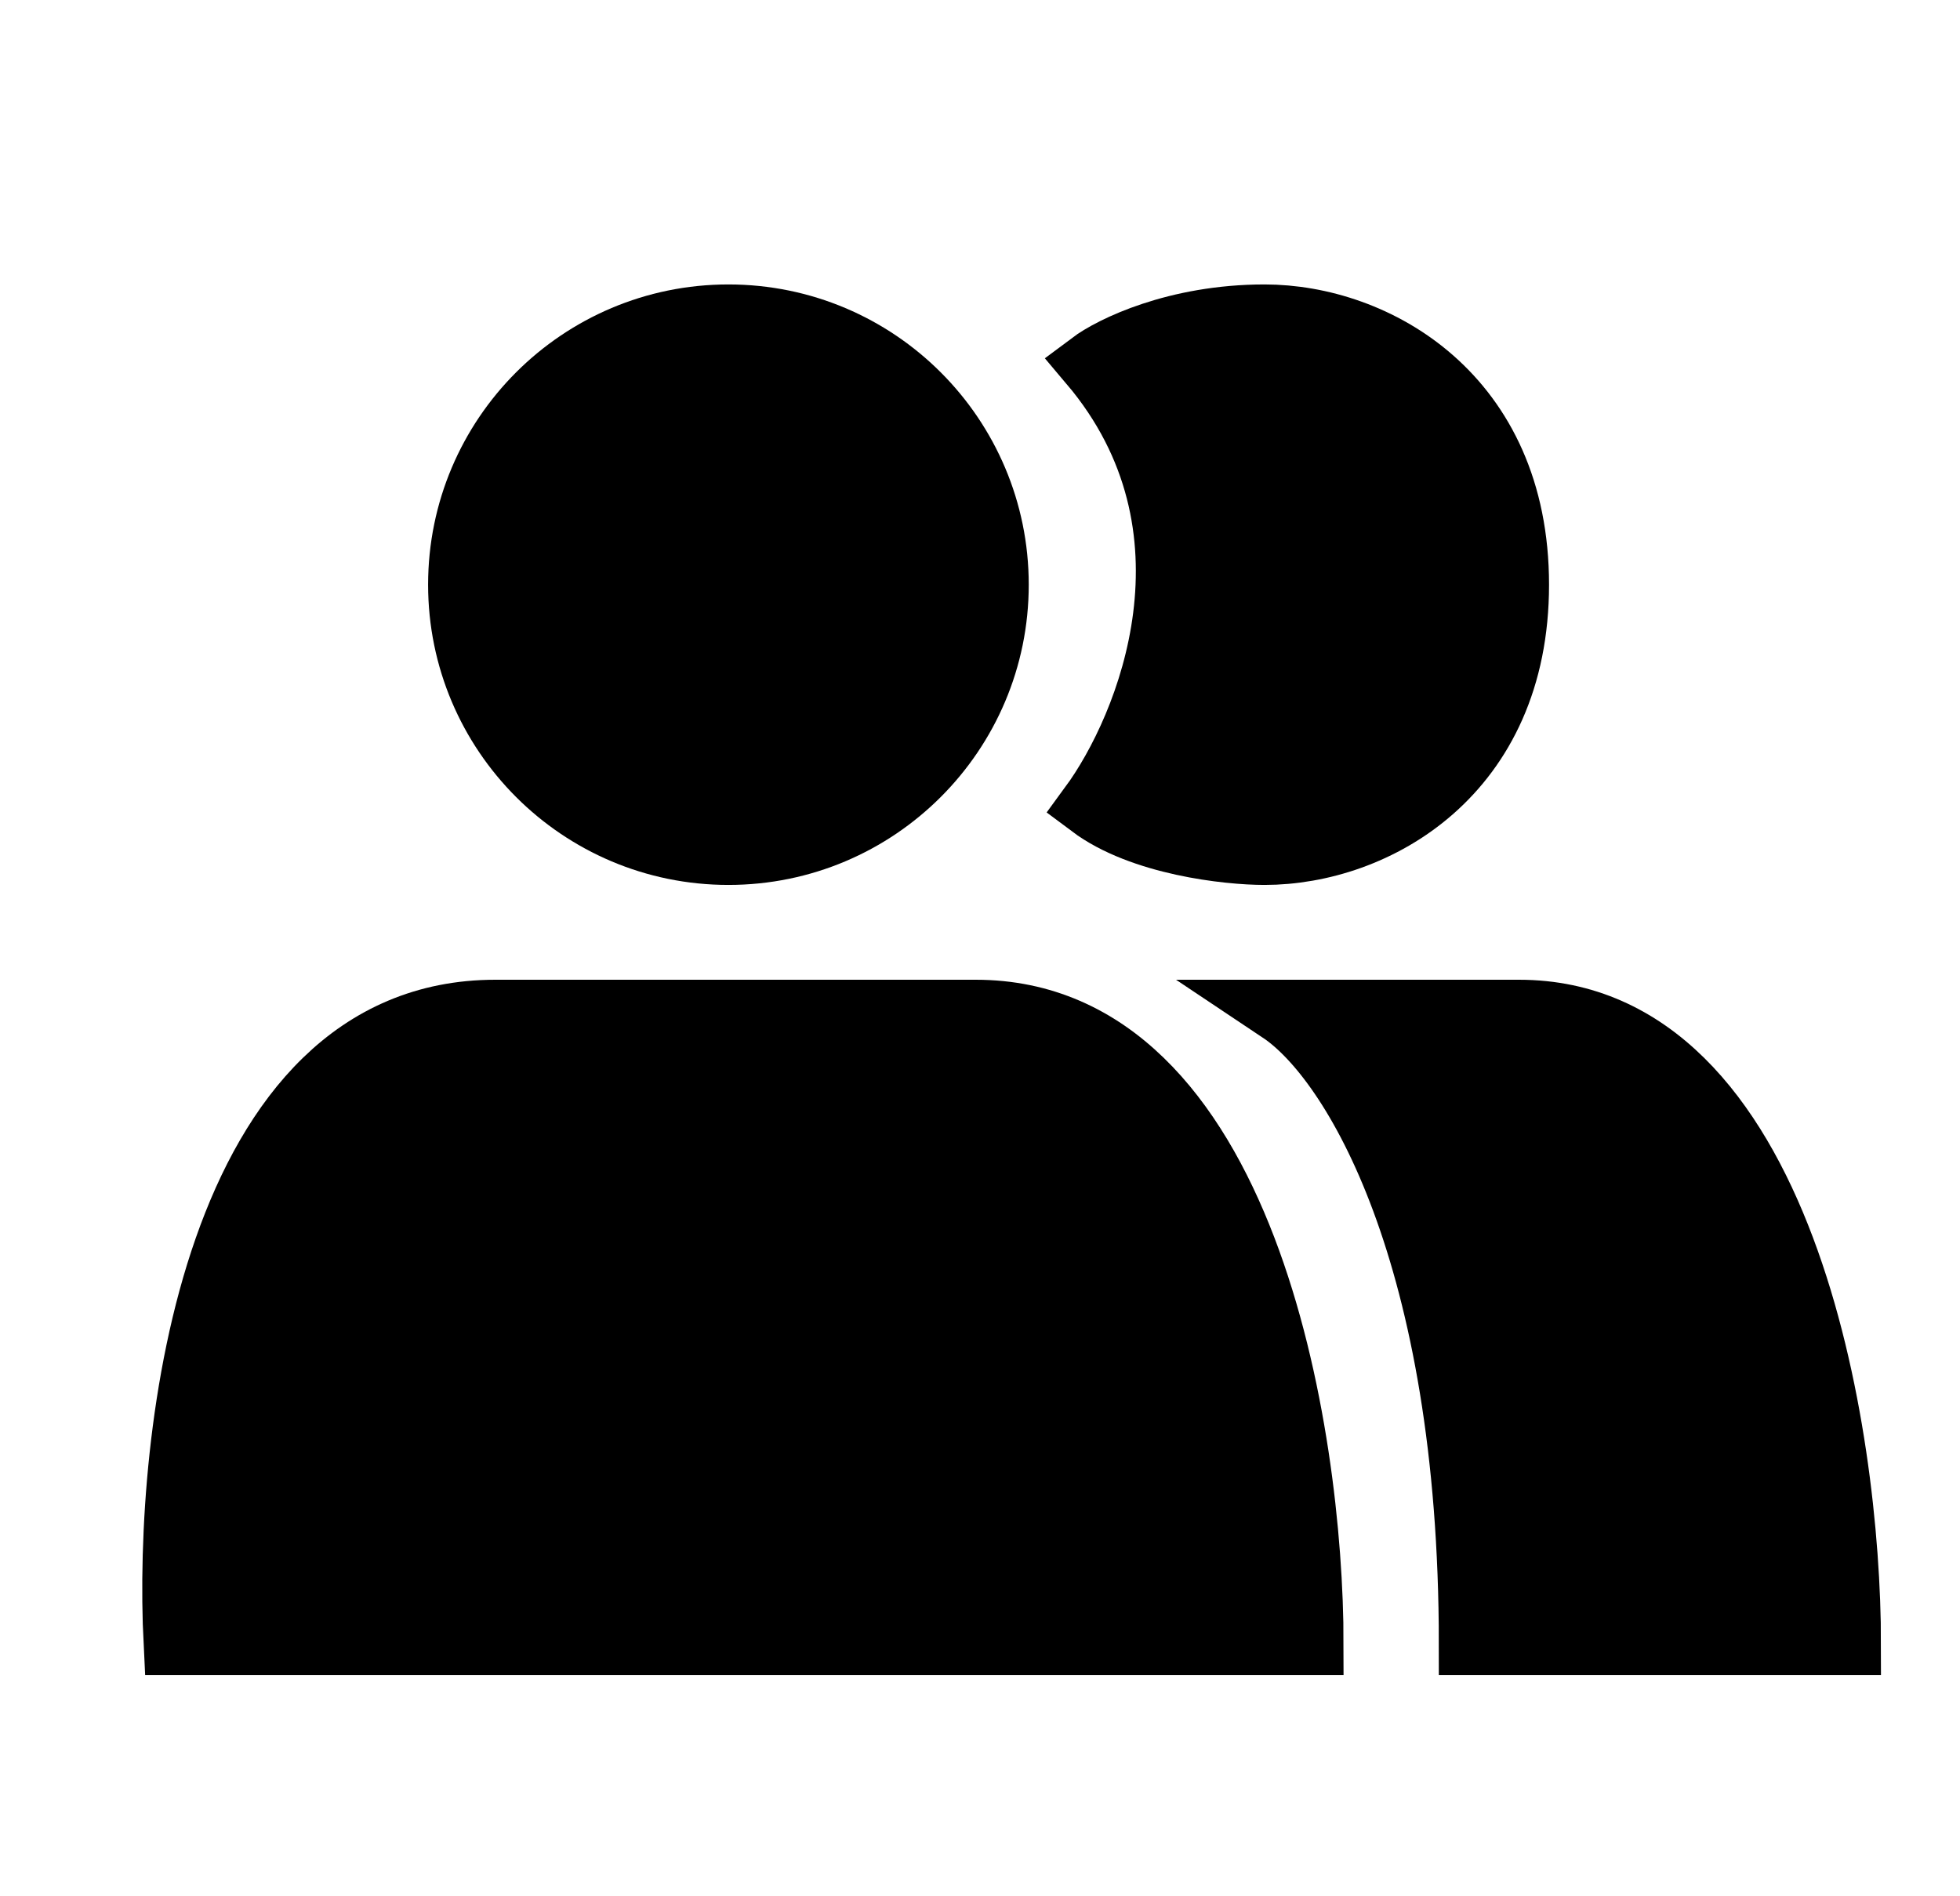 <svg width="31" height="30" viewBox="0 0 31 30" fill="none" xmlns="http://www.w3.org/2000/svg">
<circle cx="11.521" cy="9.25" r="4.25" fill="black" stroke="black"/>
<path d="M20.75 26H2.771C2.602 22.667 3.379 16 7.835 16H15.432C19.686 16 20.75 22.667 20.75 26Z" fill="black" stroke="black"/>
<path d="M24.024 16C28.205 16 29.25 22.667 29.25 26H23.257C23.257 19.86 21.411 16.775 20.25 16H24.024Z" fill="black" stroke="black"/>
<path d="M24 9.25C24 6.25 21.75 5 20 5C18.6 5 17.583 5.5 17.25 5.75C19.45 8.35 18.167 11.5 17.25 12.75C18.05 13.35 19.417 13.5 20 13.5C21.75 13.5 24 12.25 24 9.25Z" fill="black" stroke="black"/>
</svg>
